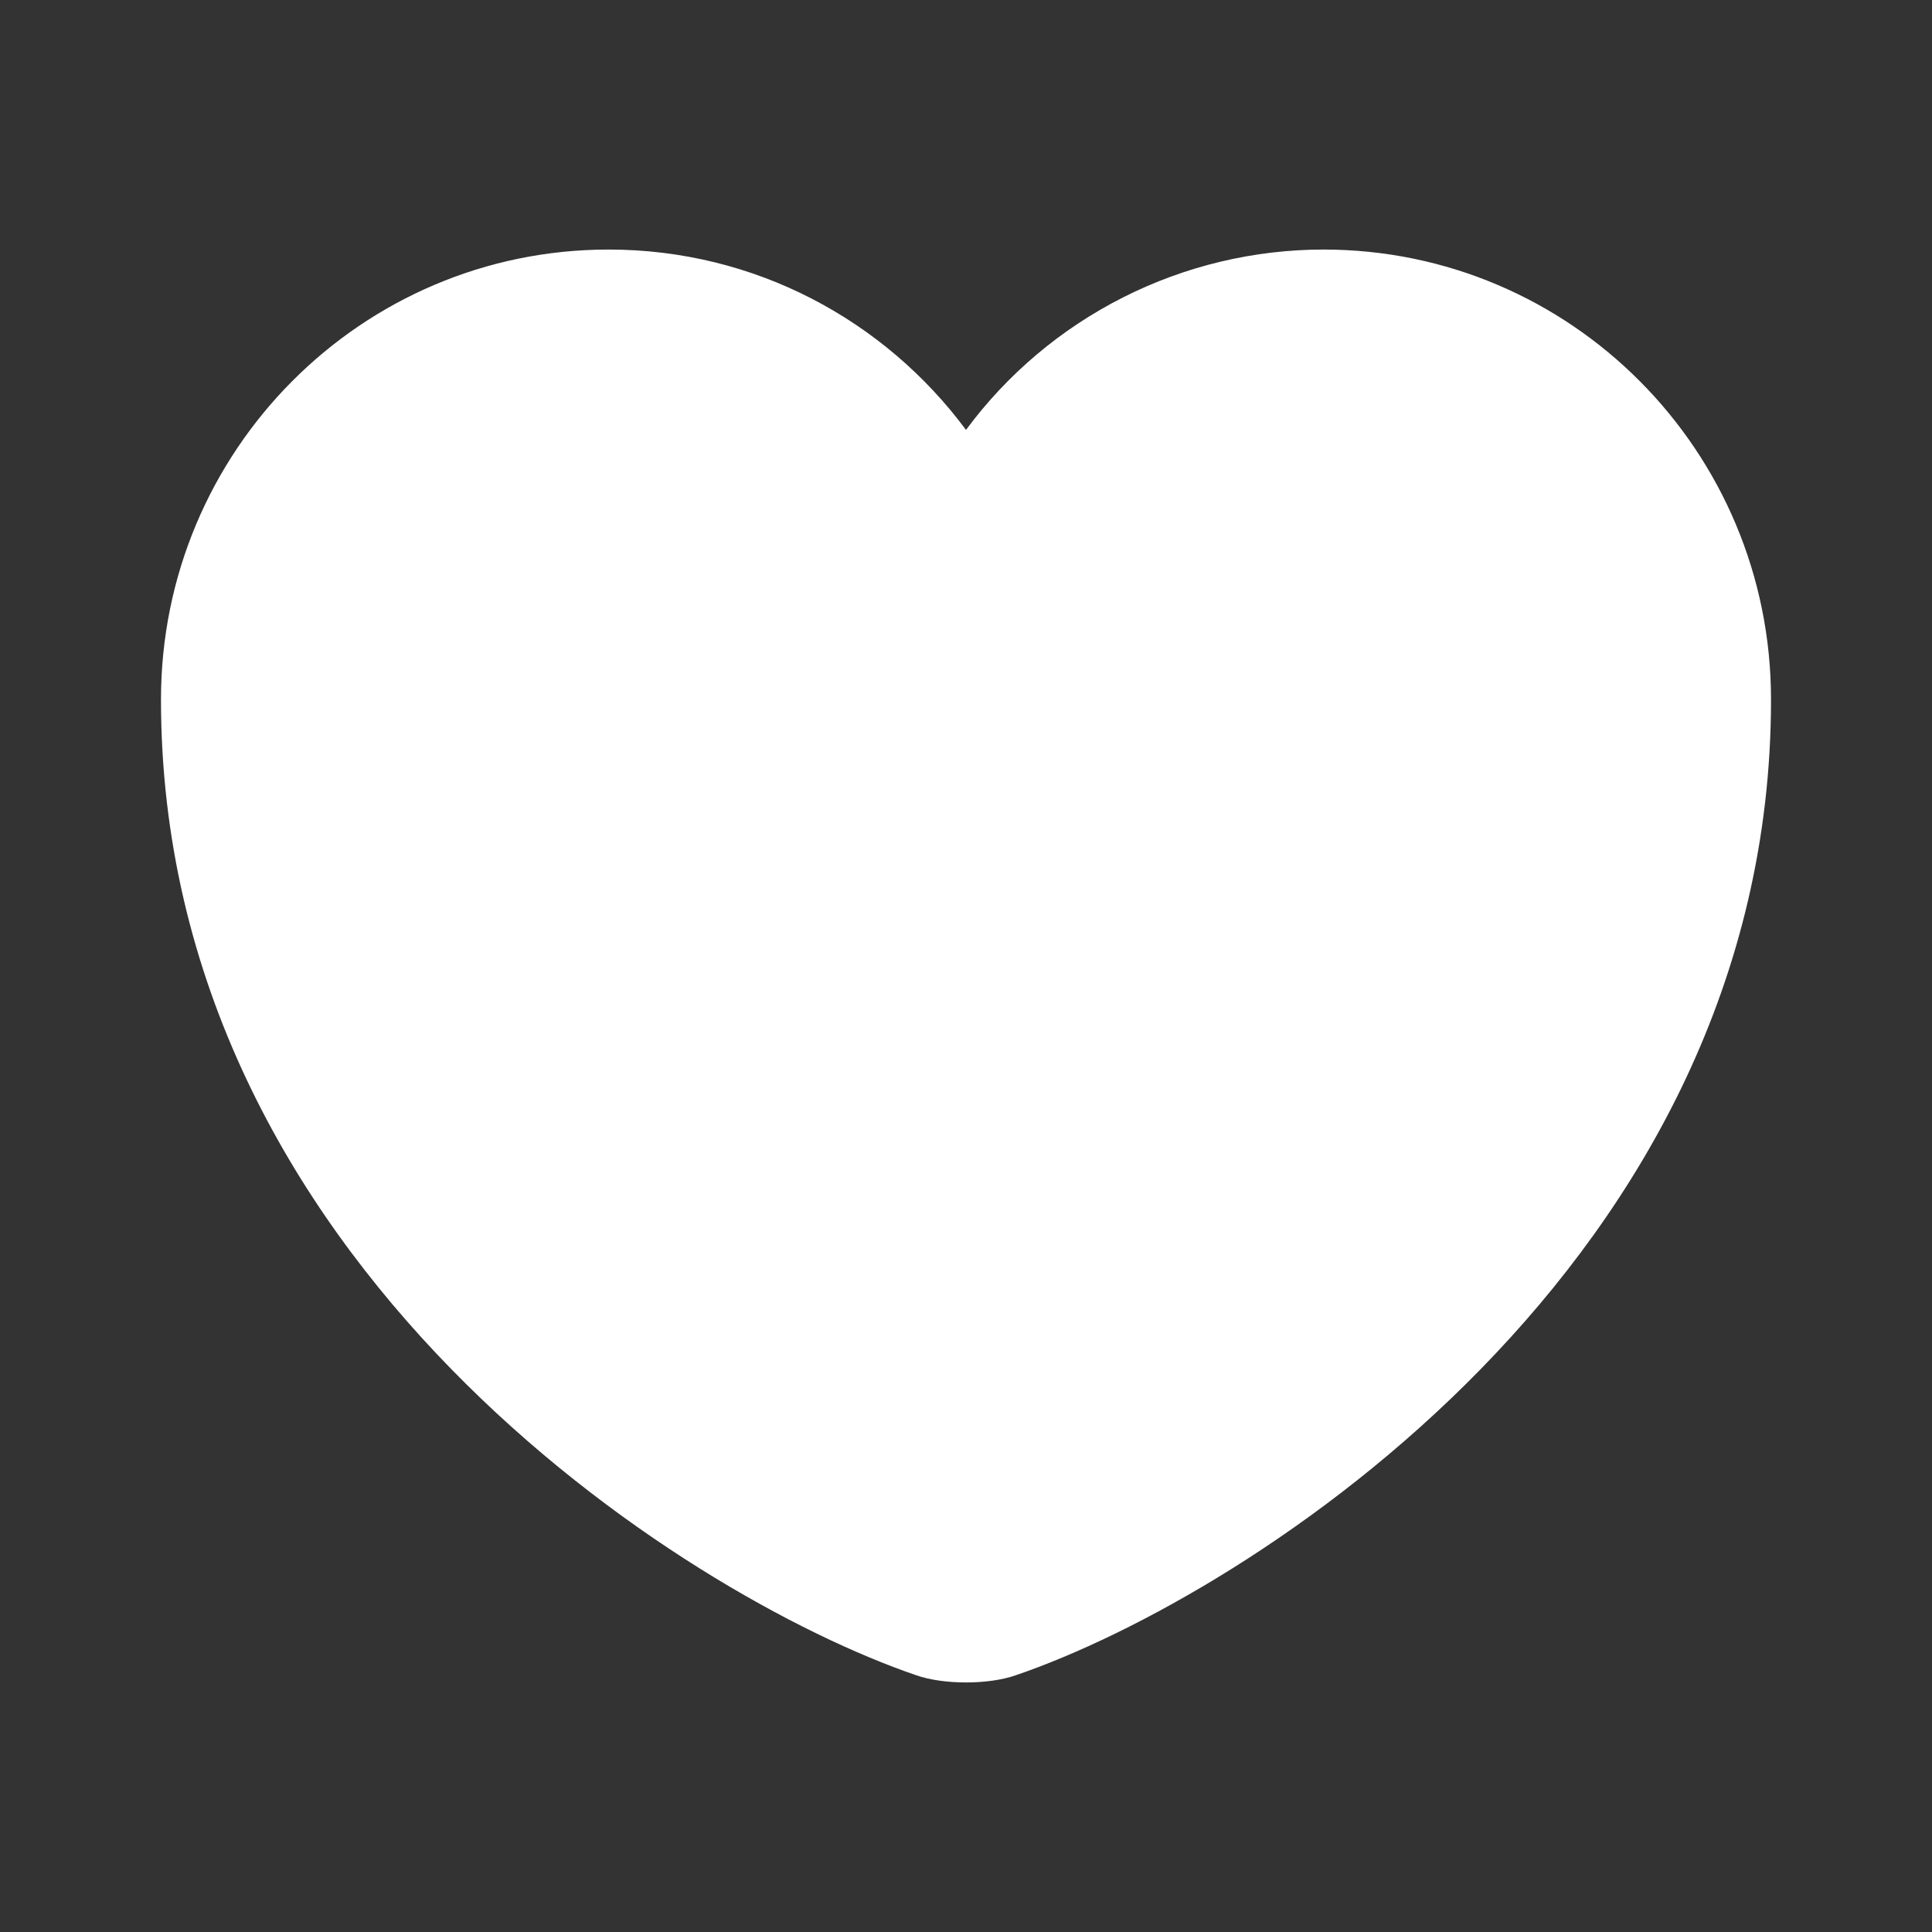 <svg width="37" height="37" viewBox="0 0 37 37" fill="none" xmlns="http://www.w3.org/2000/svg">
<rect x="0" y="0" width="37" height="37" fill="#333333" stroke="none"/>
<path d="M19.456 32.082C18.932 32.267 18.069 32.267 17.544 32.082C13.073 30.556 3.083 24.189 3.083 13.397C3.083 8.633 6.922 4.779 11.655 4.779C14.461 4.779 16.943 6.136 18.5 8.233C19.292 7.162 20.324 6.293 21.513 5.693C22.701 5.093 24.014 4.78 25.345 4.779C30.078 4.779 33.917 8.633 33.917 13.397C33.917 24.189 23.927 30.556 19.456 32.082Z" fill="white"/>
</svg>

